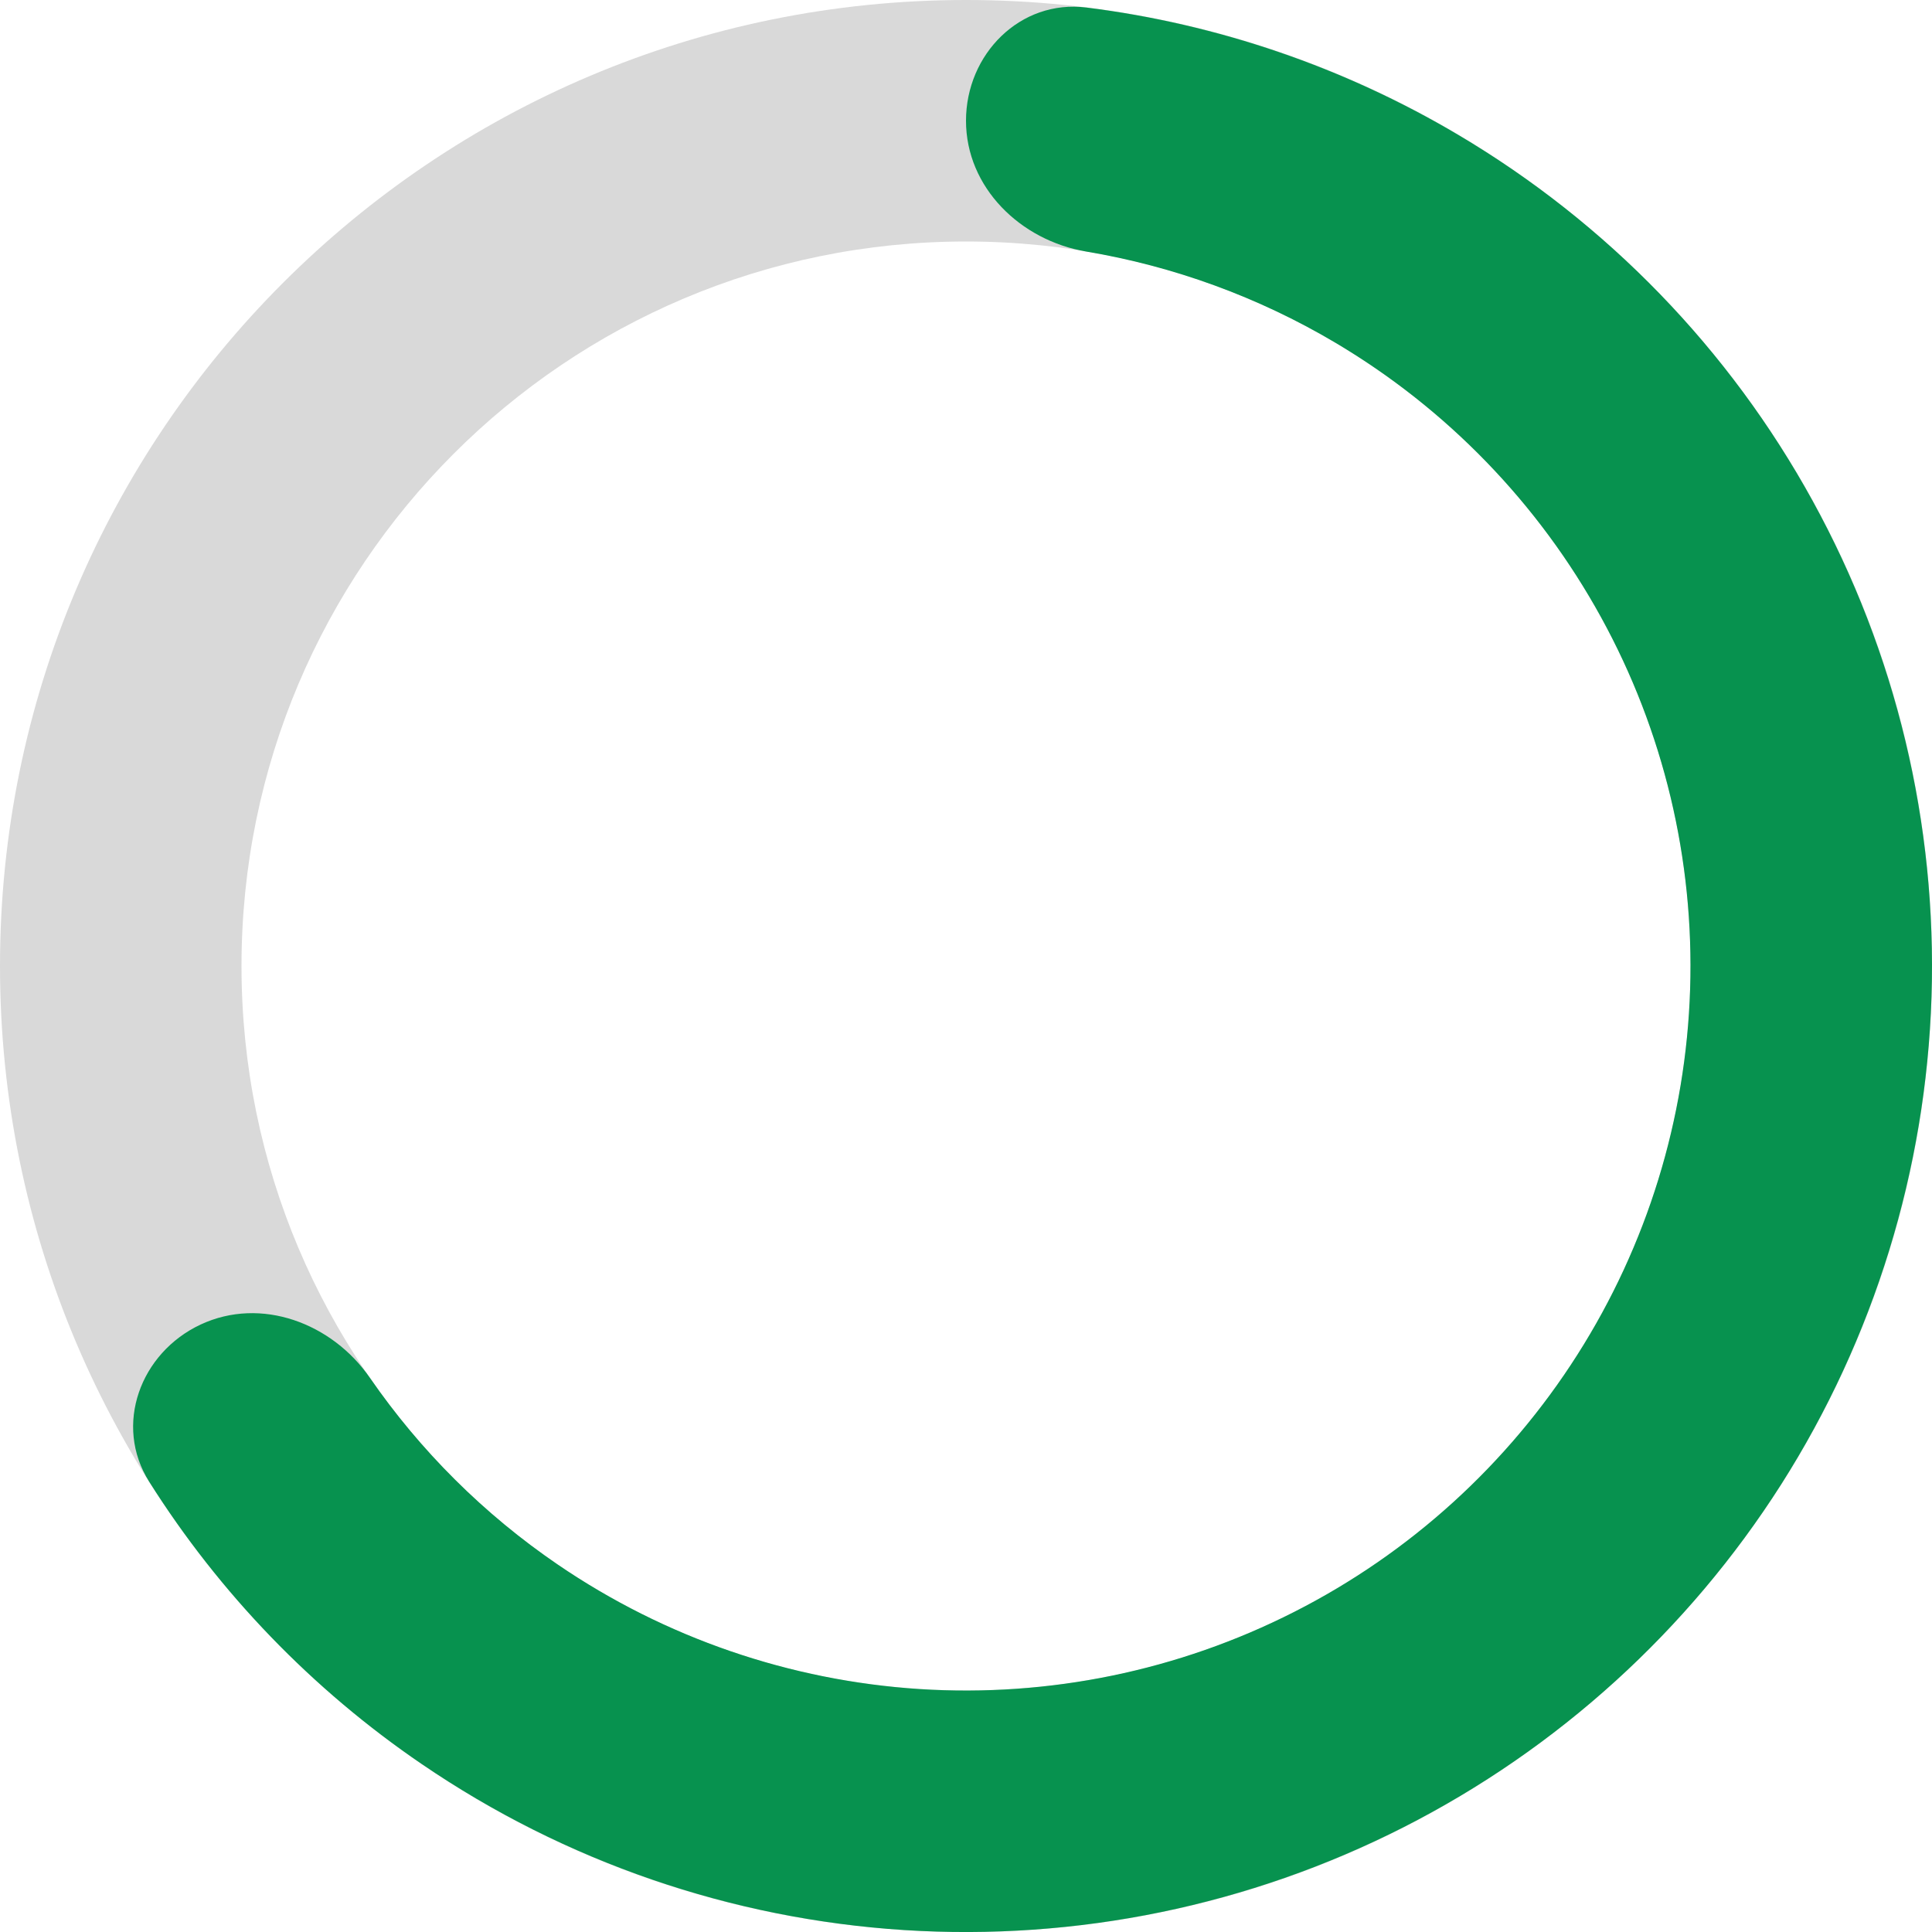 <svg width="20" height="20" viewBox="0 0 20 20" fill="none" xmlns="http://www.w3.org/2000/svg">
<g id="Group 487">
<path id="Ellipse 22" d="M20 10C20 15.523 15.523 20 10 20C4.477 20 0 15.523 0 10C0 4.477 4.477 0 10 0C15.523 0 20 4.477 20 10ZM2.5 10C2.5 14.142 5.858 17.5 10 17.5C14.142 17.5 17.5 14.142 17.5 10C17.5 5.858 14.142 2.5 10 2.5C5.858 2.5 2.5 5.858 2.5 10Z" fill="#D9D9D9"/>
<path id="Ellipse 23" d="M10 1.25C10 0.56 10.562 -0.008 11.247 0.078C12.601 0.248 13.91 0.694 15.092 1.394C16.634 2.306 17.903 3.616 18.765 5.186C19.628 6.757 20.052 8.53 19.995 10.32C19.937 12.111 19.4 13.854 18.439 15.366C17.477 16.877 16.128 18.103 14.53 18.915C12.933 19.727 11.147 20.094 9.359 19.98C7.571 19.865 5.847 19.272 4.367 18.262C3.232 17.489 2.272 16.492 1.544 15.338C1.175 14.754 1.451 14.005 2.076 13.712C2.702 13.419 3.438 13.696 3.83 14.264C4.352 15.02 5.011 15.676 5.775 16.197C6.885 16.954 8.178 17.398 9.519 17.485C10.86 17.571 12.2 17.295 13.398 16.686C14.596 16.078 15.608 15.158 16.329 14.024C17.05 12.89 17.453 11.583 17.496 10.24C17.539 8.897 17.221 7.567 16.574 6.39C15.927 5.212 14.976 4.23 13.819 3.545C13.023 3.074 12.15 2.756 11.244 2.604C10.563 2.489 10 1.94 10 1.25Z" fill="#07924F"/>
</g>
</svg>
